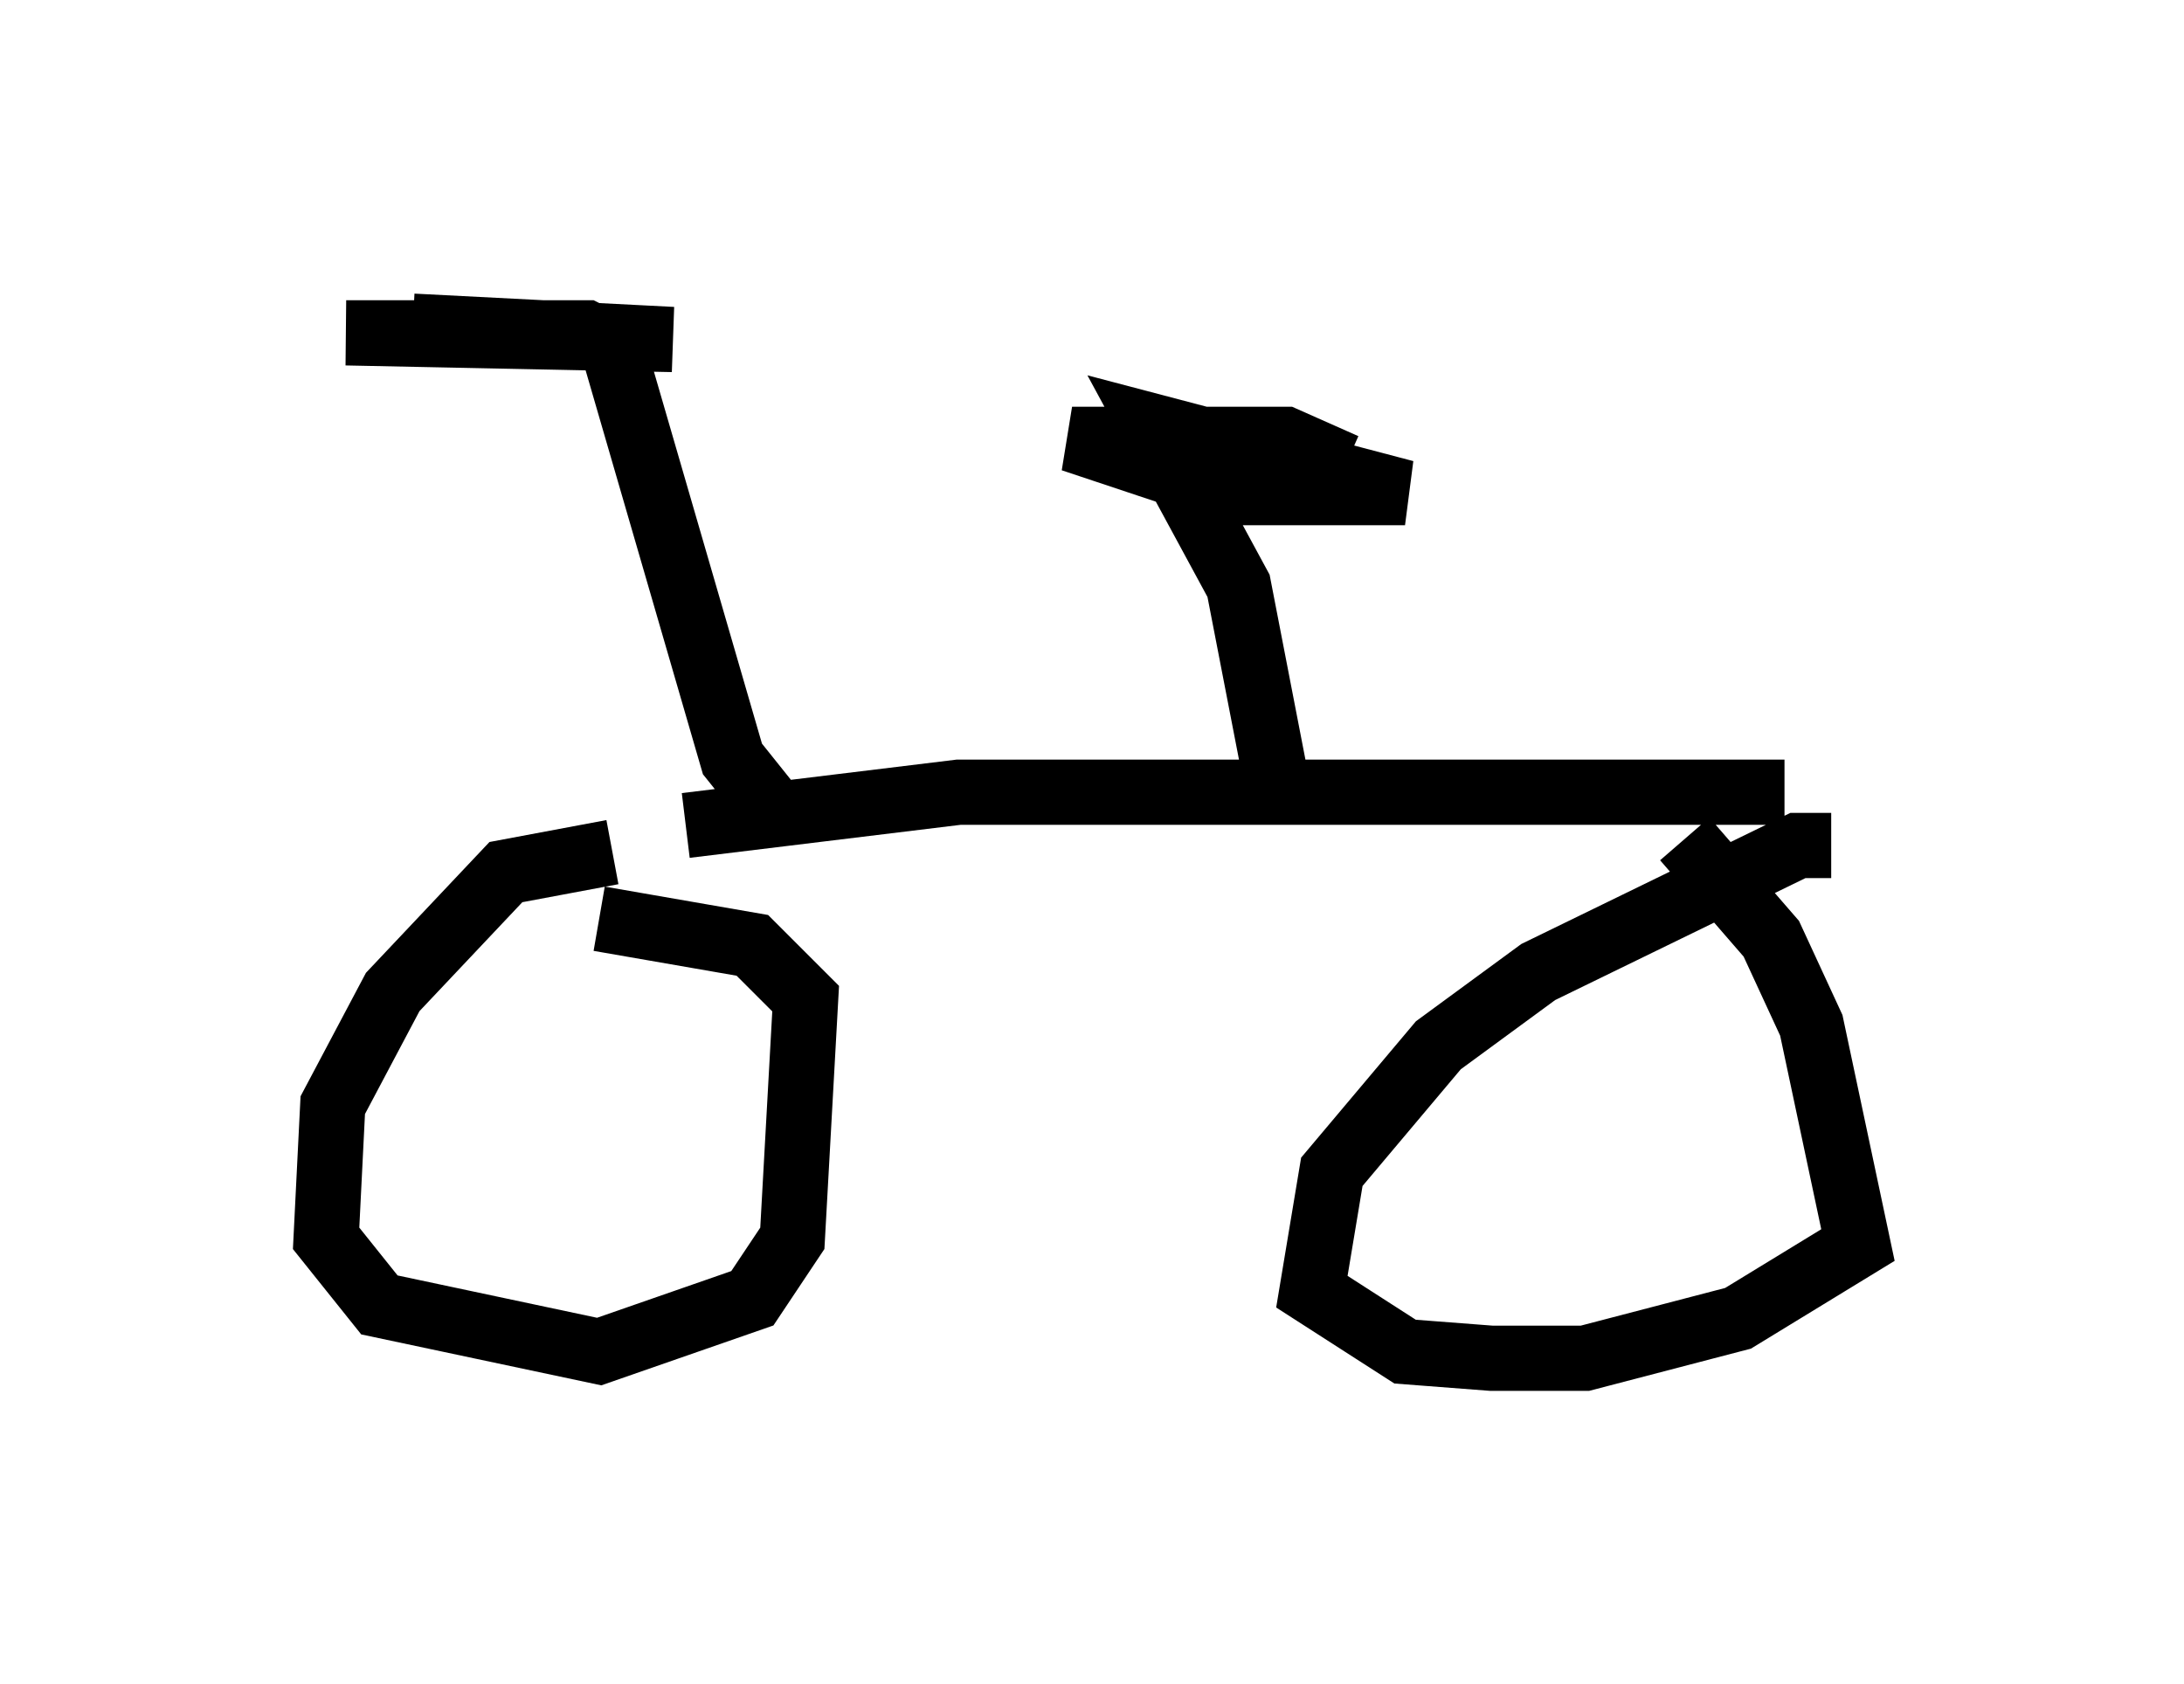 <?xml version="1.0" encoding="utf-8" ?>
<svg baseProfile="full" height="25.823" version="1.1" width="33.479" xmlns="http://www.w3.org/2000/svg" xmlns:ev="http://www.w3.org/2001/xml-events" xmlns:xlink="http://www.w3.org/1999/xlink"><defs /><rect fill="white" height="25.823" width="33.479" x="0" y="0" /><path d="M7.858, 13.269 m2.654, -0.613 l4.185, -0.51 12.658, 0.0 m-17.967, 0.919 l-1.633, 0.306 -1.735, 1.838 l-0.919, 1.735 -0.102, 2.042 l0.817, 1.021 3.369, 0.715 l2.348, -0.817 0.613, -0.919 l0.204, -3.675 -0.817, -0.817 l-2.348, -0.408 m18.886, -1.123 l-0.51, 0.0 -3.981, 1.94 l-1.531, 1.123 -1.633, 1.94 l-0.306, 1.838 1.429, 0.919 l1.327, 0.102 1.429, 0.0 l2.348, -0.613 1.838, -1.123 l-0.715, -3.369 -0.613, -1.327 l-1.327, -1.531 m-6.227, -0.715 l-0.613, -3.165 -1.327, -2.45 l3.879, 1.021 -2.654, 0.0 l-2.45, -0.817 3.267, 0.0 l0.919, 0.408 m-8.575, 5.513 l-0.817, -1.021 -1.838, -6.329 l-0.408, -0.204 -3.675, 0.0 l5.002, 0.102 -3.981, -0.204 " fill="none" stroke="black" stroke-width="1" /></svg>